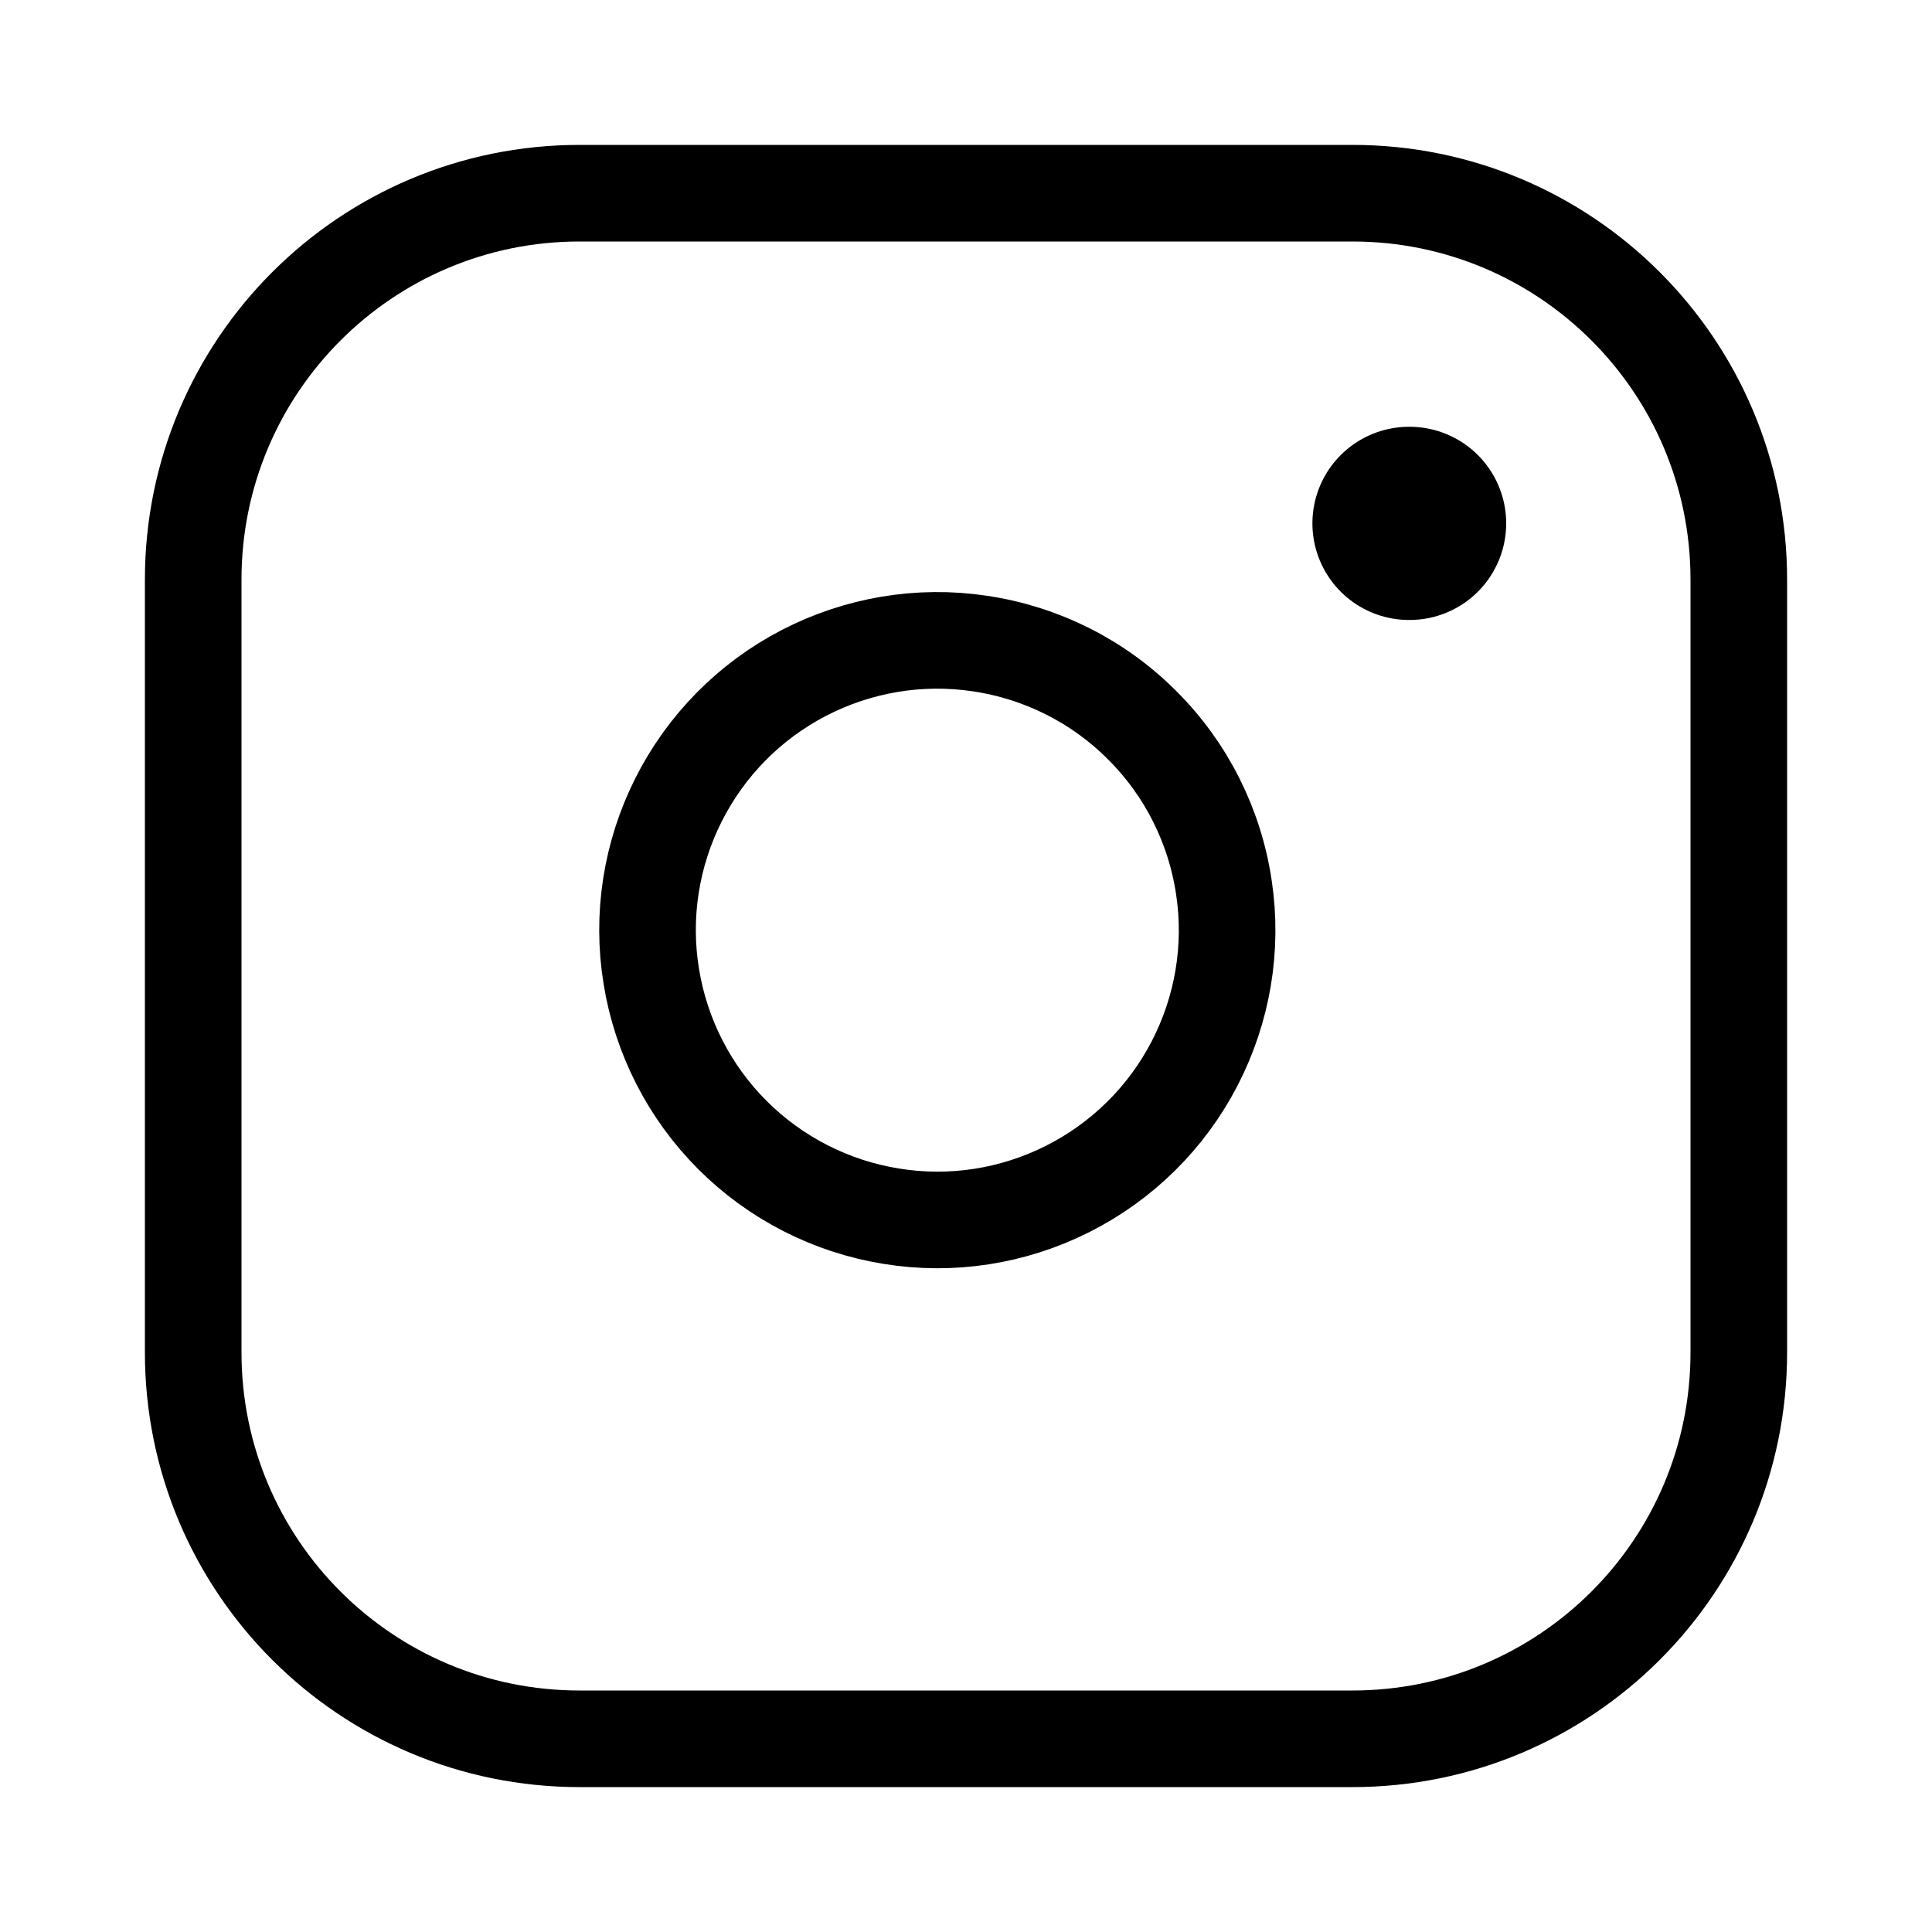 <svg width="10" height="10" viewBox="0 0 10 10" fill="none" xmlns="http://www.w3.org/2000/svg">
<g clip-path="url(#clip0_761_6803)">
<path d="M7 1H3C1.895 1 1 1.895 1 3V7C1 8.105 1.895 9 3 9H7C8.105 9 9 8.105 9 7V3C9 1.895 8.105 1 7 1Z" stroke="black" stroke-width="0.5" stroke-linecap="round" stroke-linejoin="round"/>
<path d="M6.335 4.594C6.382 4.907 6.328 5.225 6.183 5.505C6.038 5.785 5.808 6.012 5.526 6.154C5.244 6.296 4.925 6.346 4.613 6.295C4.302 6.245 4.014 6.098 3.791 5.875C3.568 5.652 3.421 5.364 3.371 5.053C3.32 4.741 3.37 4.422 3.512 4.14C3.654 3.858 3.881 3.628 4.161 3.483C4.441 3.338 4.76 3.284 5.072 3.331C5.39 3.378 5.685 3.526 5.912 3.754C6.14 3.981 6.288 4.276 6.335 4.594Z" stroke="black" stroke-width="0.5" stroke-linecap="round" stroke-linejoin="round"/>
<path d="M7.293 2.709H7.296" stroke="black" stroke-linecap="round" stroke-linejoin="round"/>
</g>
<defs>
<clipPath id="clip0_761_6803">
<rect width="10" height="10" fill="white"/>
</clipPath>
</defs>
</svg>
